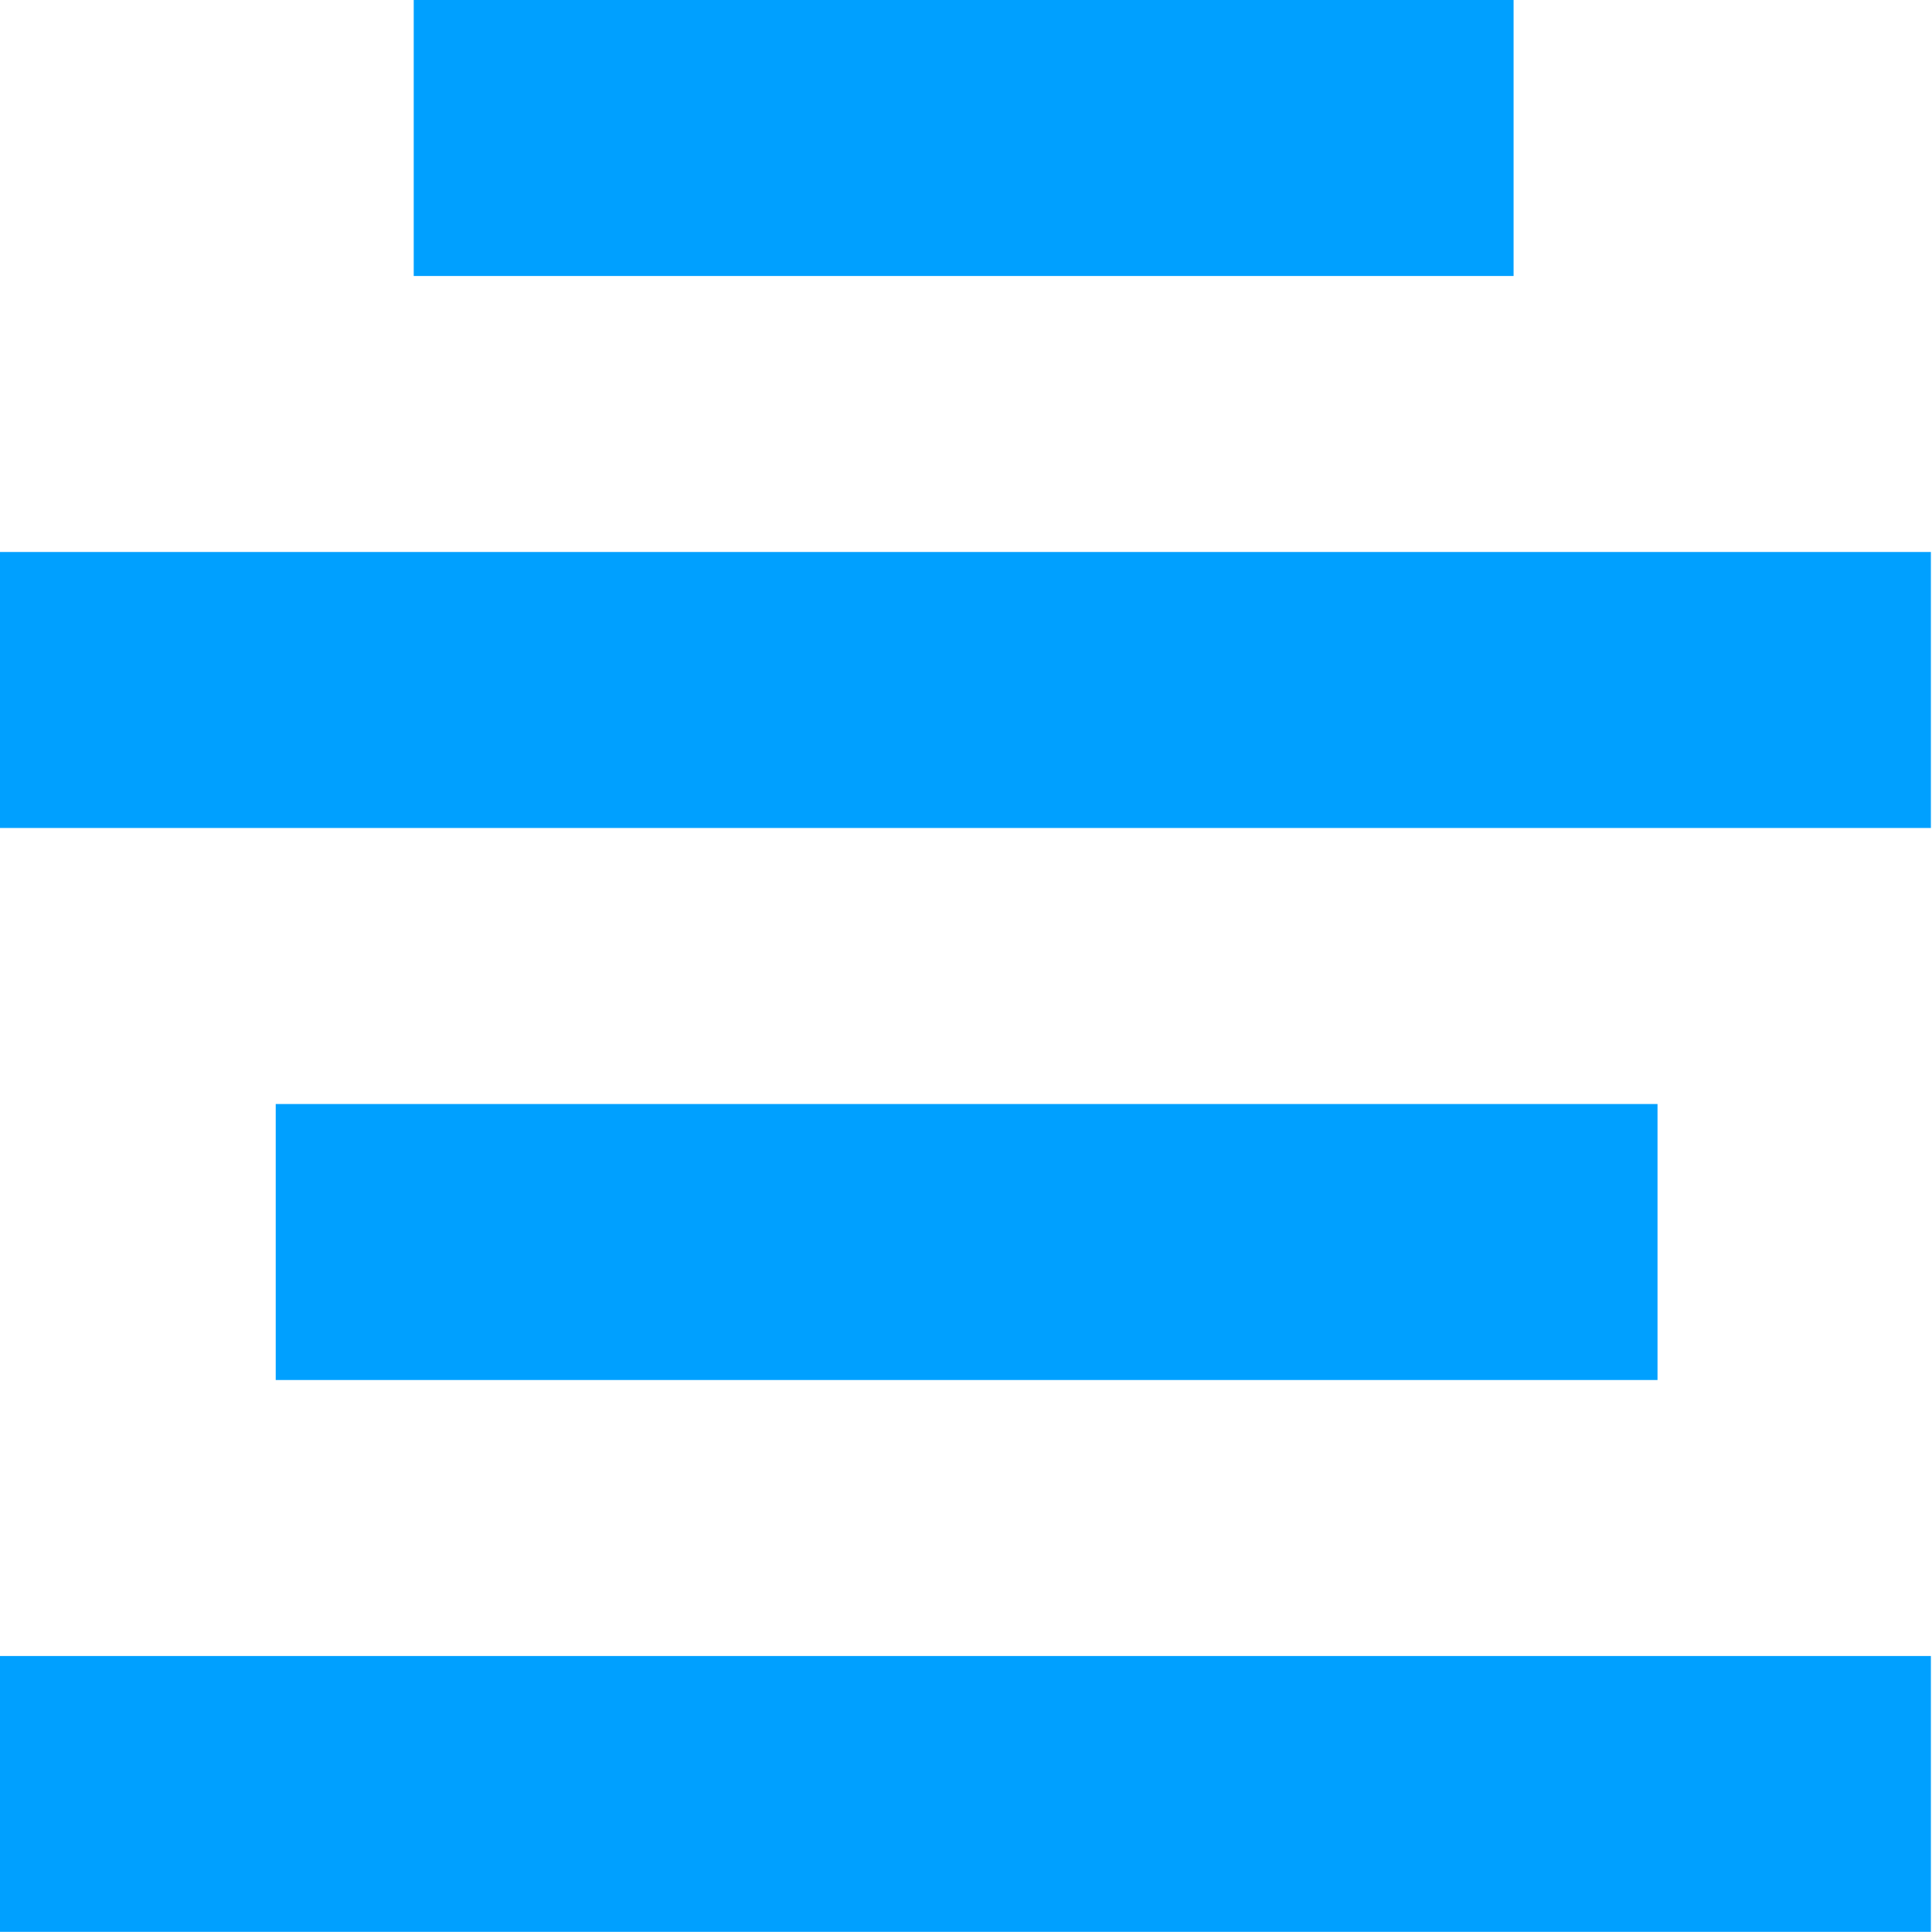 <svg xmlns="http://www.w3.org/2000/svg" width="14" height="14" viewBox="0 0 14 14"><g><g><path fill="#00a0ff" d="M-.001 12h13.993v1.999H0zm1.999-4h10.013v2H1.998zm-2-4h13.994v2H0zm3-4h7.97v2h-7.97z"/></g></g></svg>